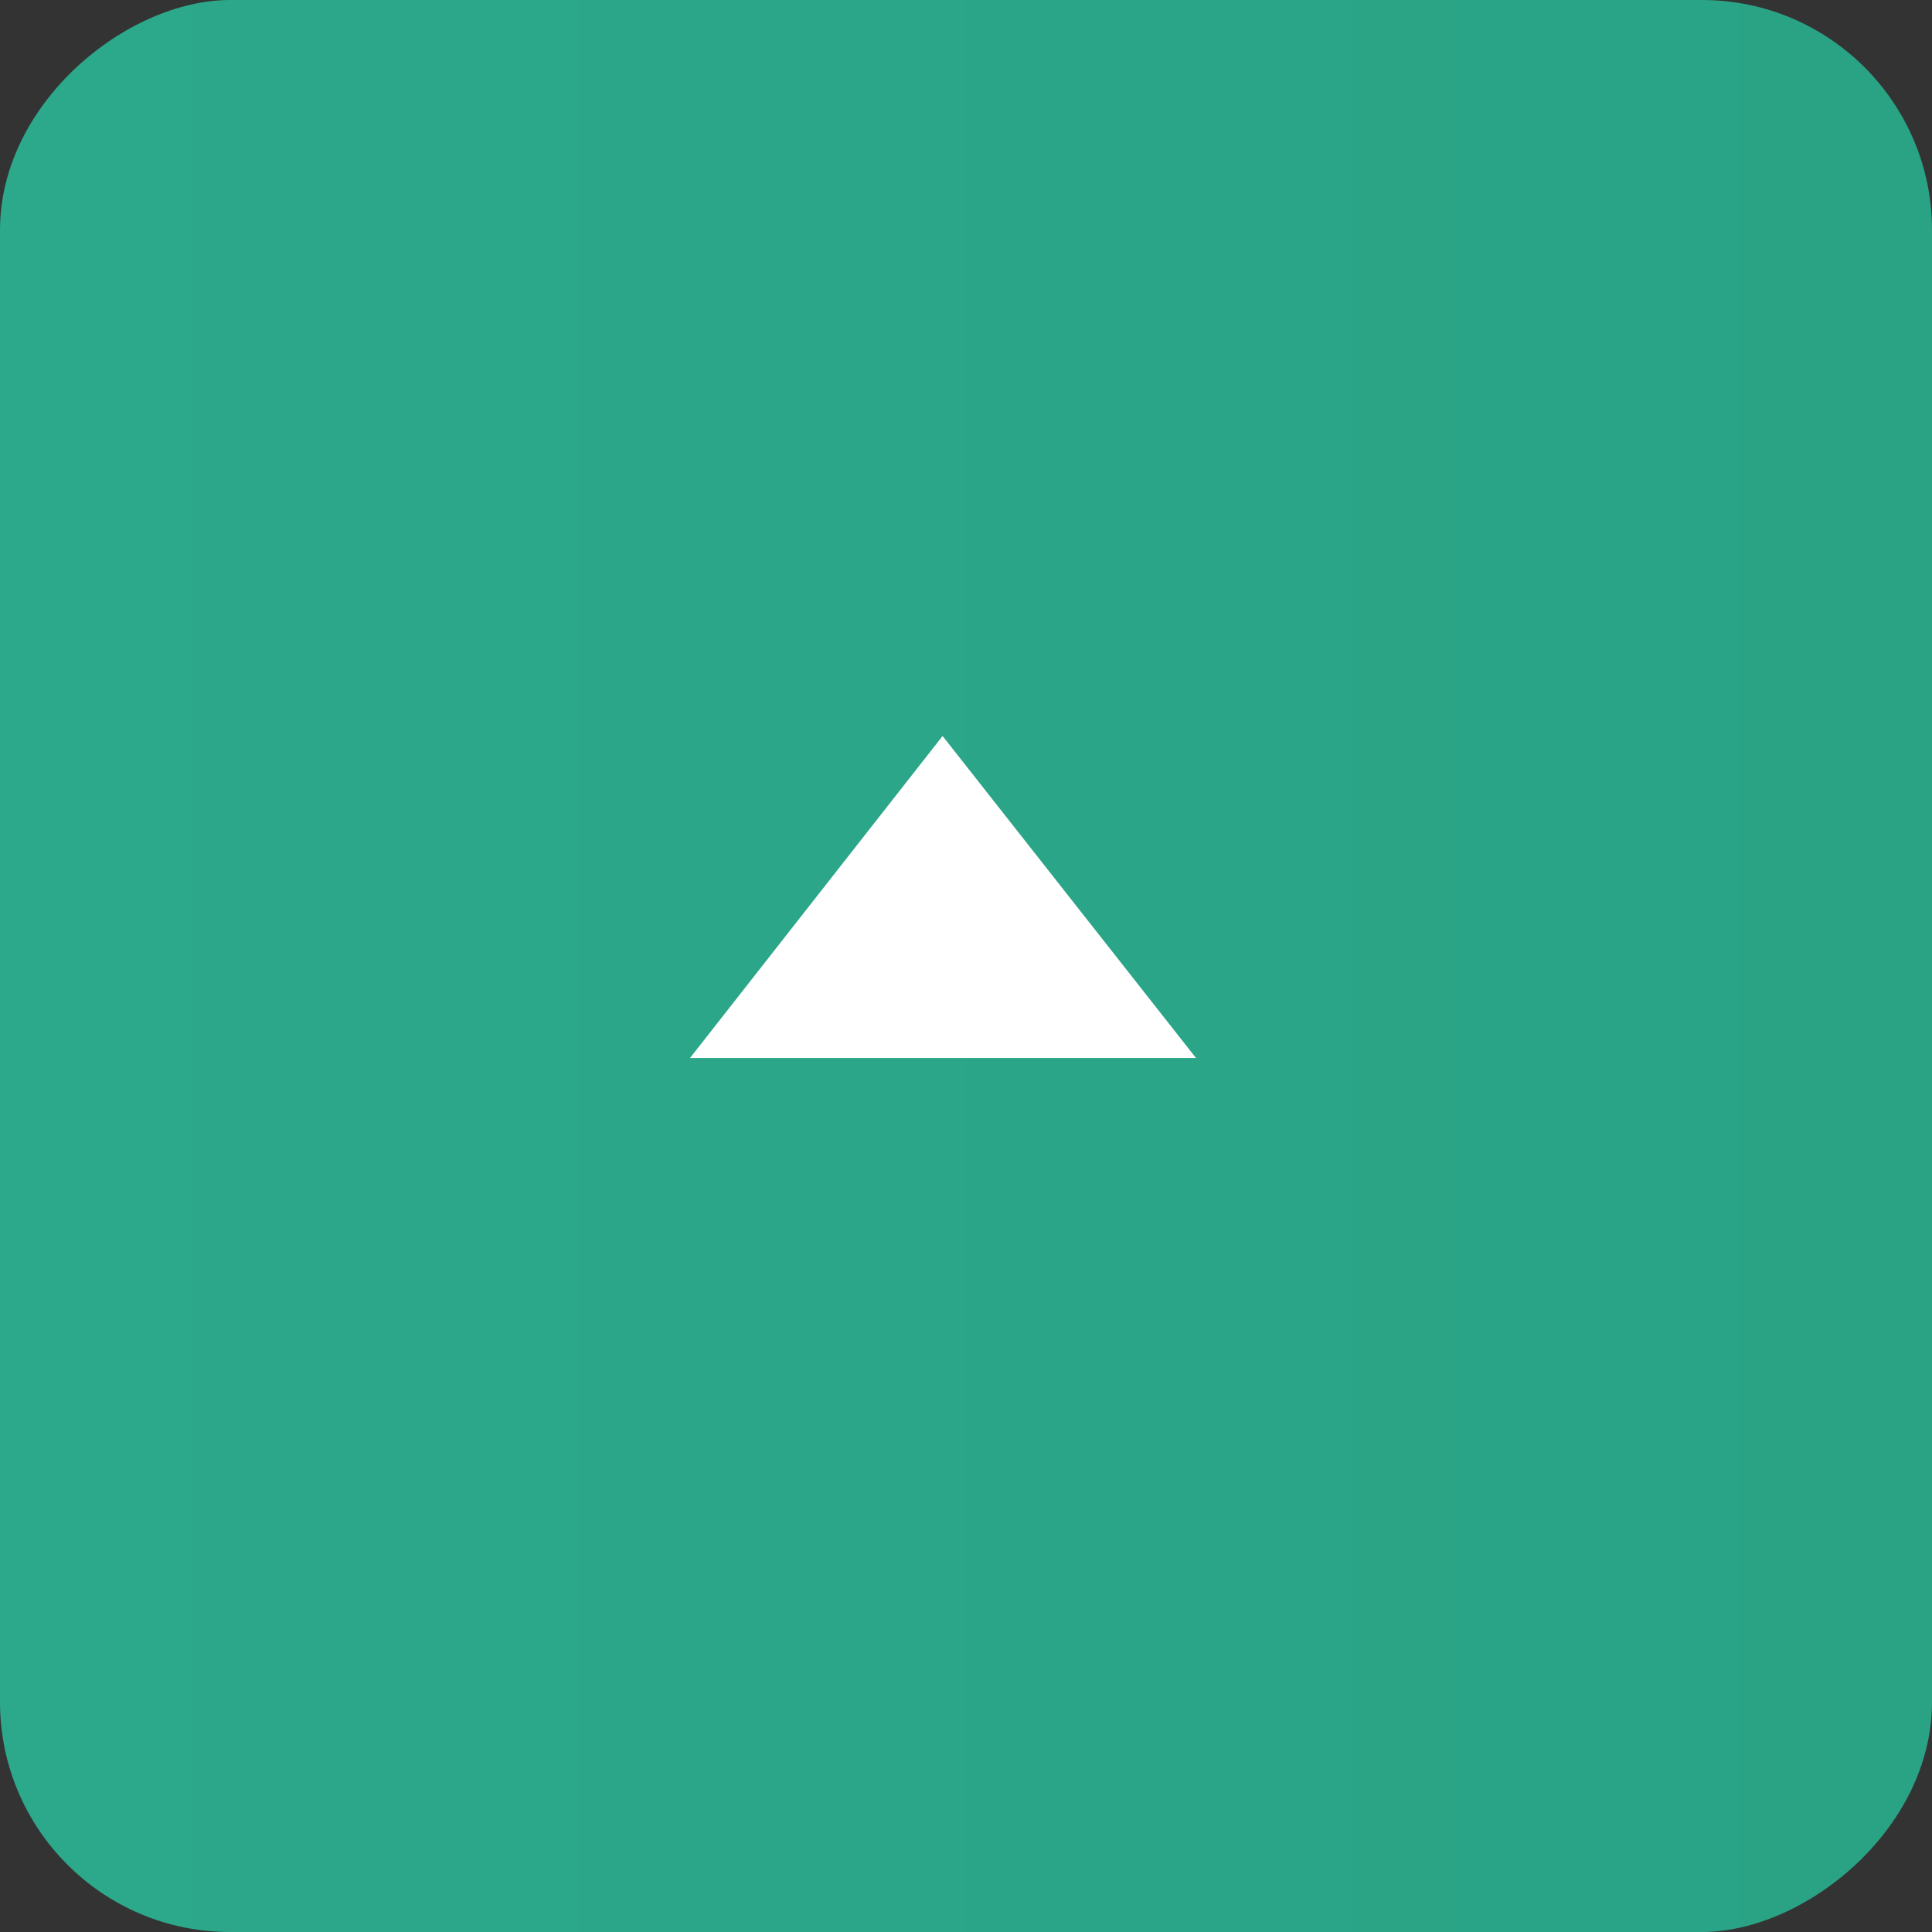 <svg width="42" height="42" viewBox="0 0 42 42" fill="none" xmlns="http://www.w3.org/2000/svg">
<rect x="0" y="0" width="42" height="42" fill="#333333" stroke="none"/>
<rect y="42" width="42" height="42" rx="5" transform="rotate(-90 0 42)" fill="url(#paint0_linear_151_30)"/>
<path fill-rule="evenodd" clip-rule="evenodd" d="M15 23L20.491 16L26 23H15Z" fill="white"/>
<defs>
<linearGradient id="paint0_linear_151_30" x1="21" y1="42" x2="21" y2="84" gradientUnits="userSpaceOnUse">
<stop stop-color="#2CA88A"/>
<stop offset="1" stop-color="#2AA385"/>
</linearGradient>
</defs>
</svg>
